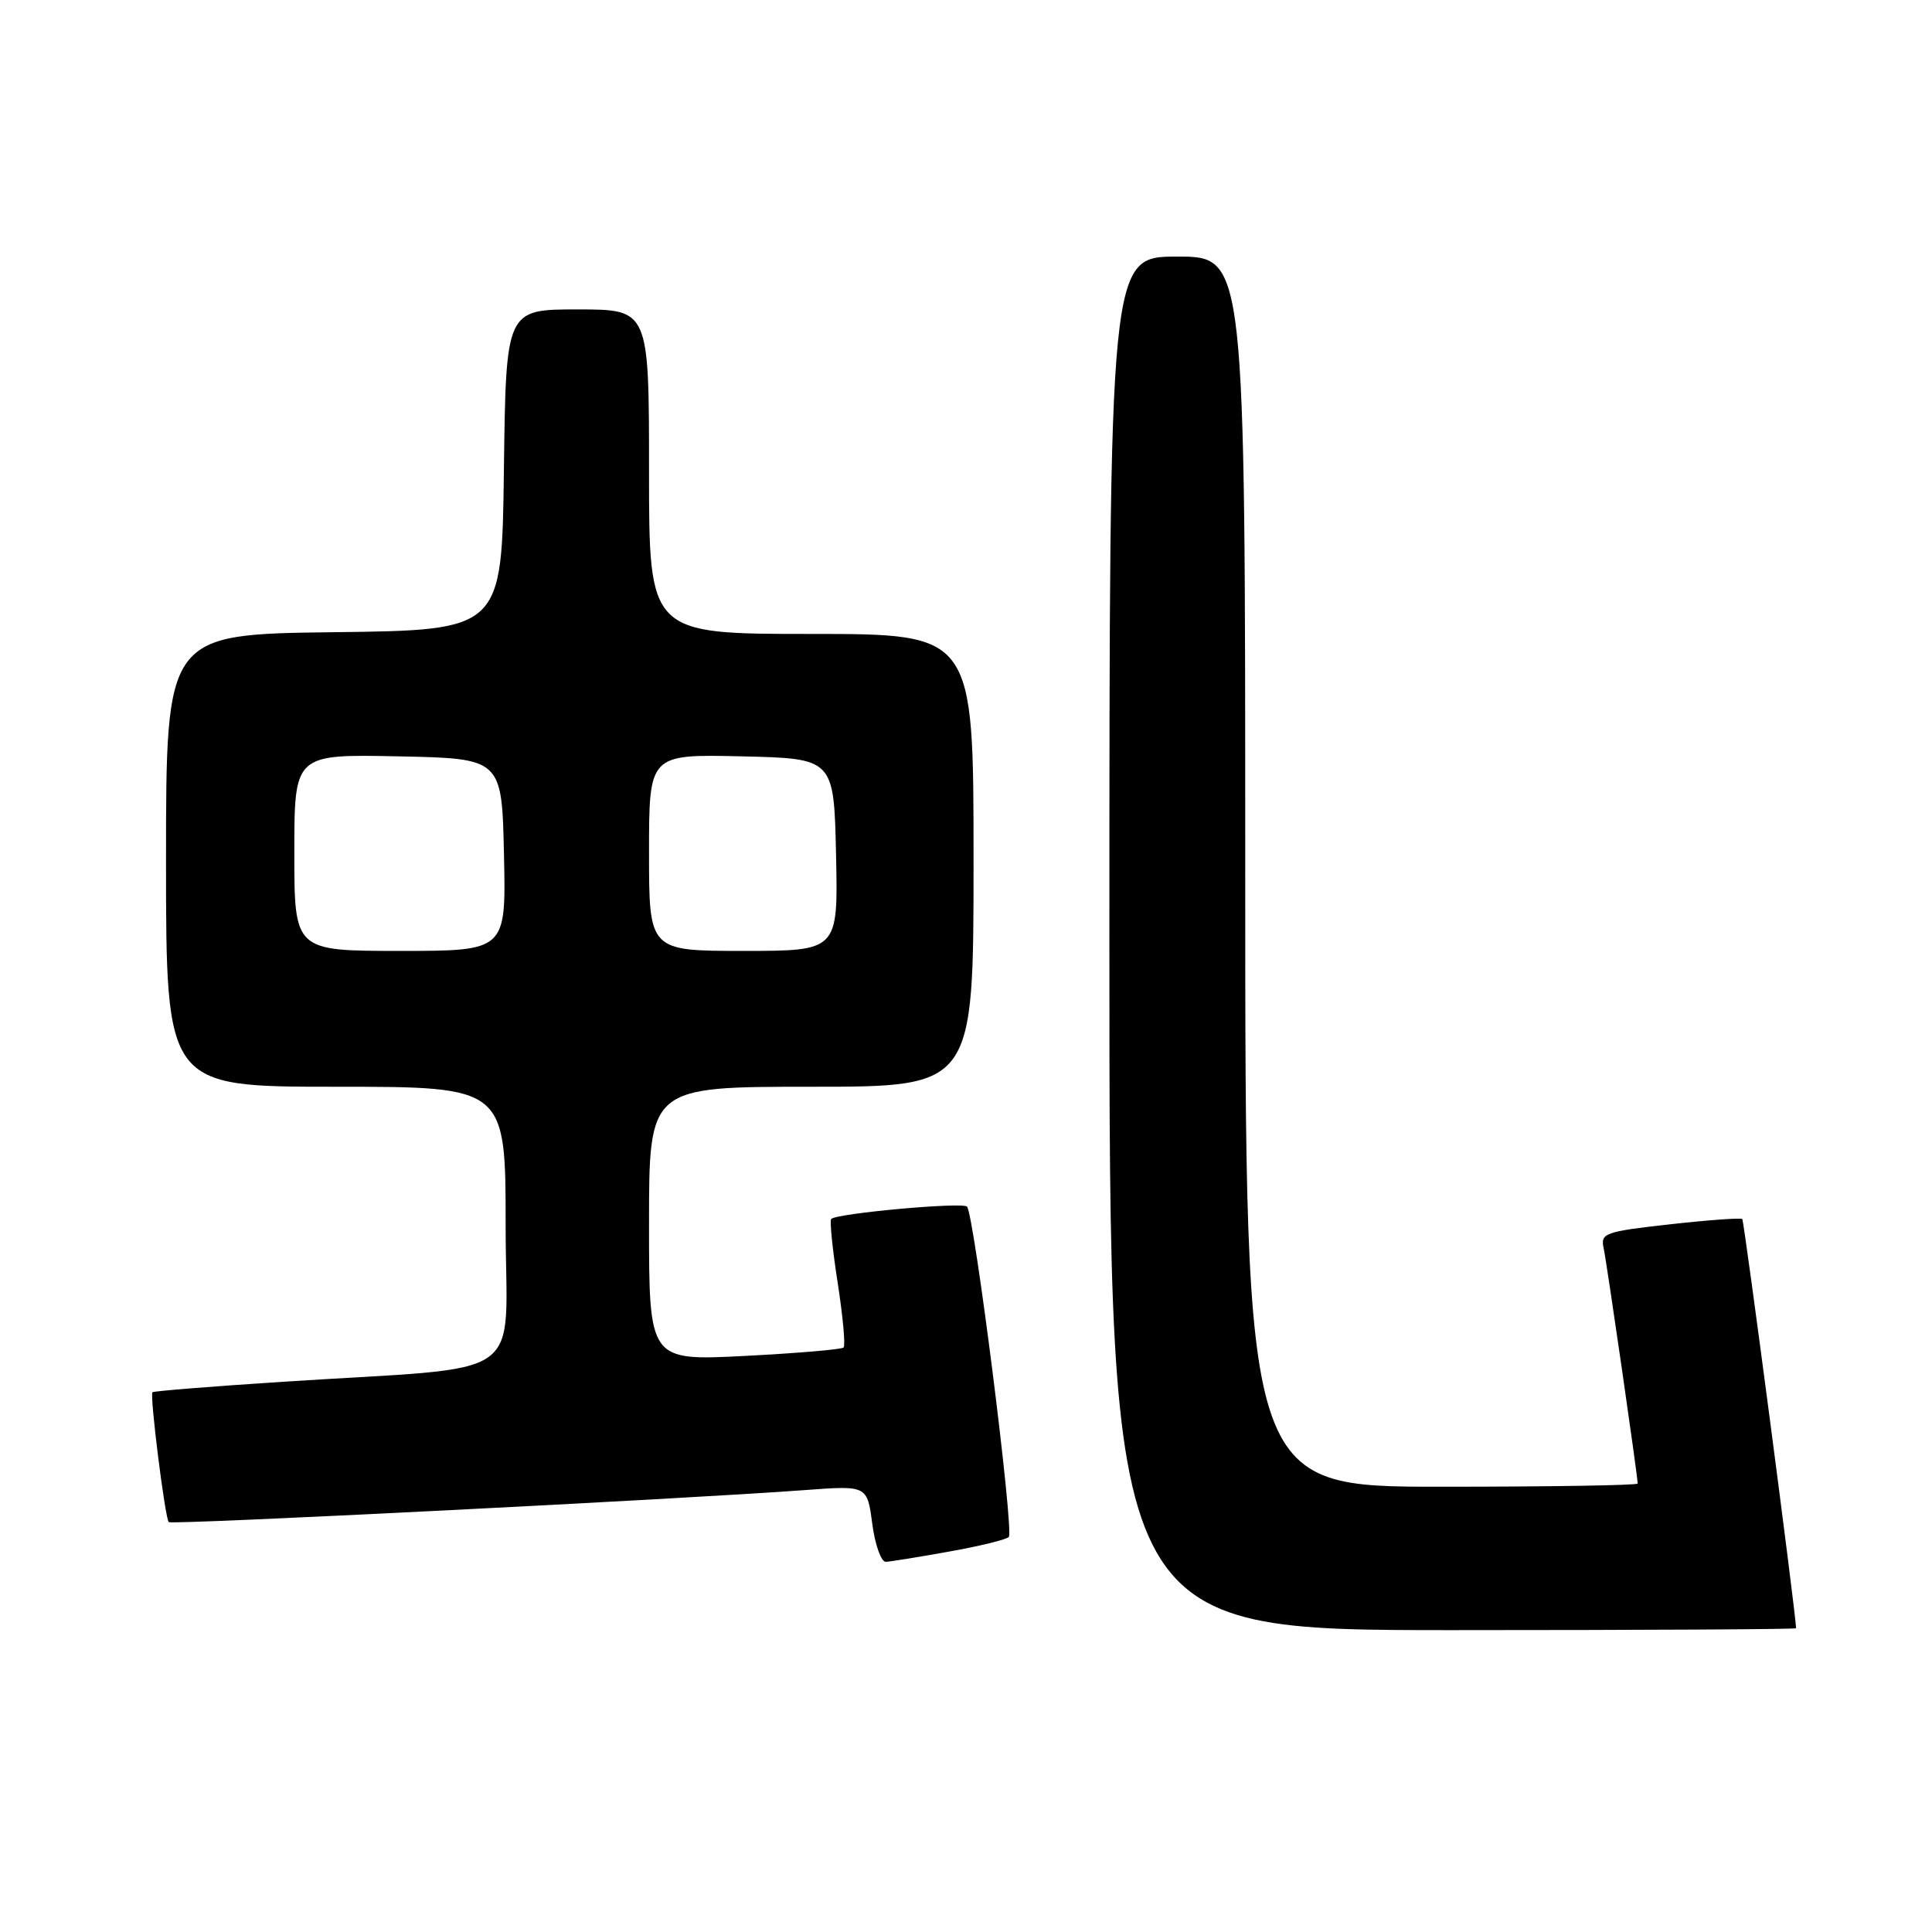 <?xml version="1.0" encoding="UTF-8" standalone="no"?>
<!DOCTYPE svg PUBLIC "-//W3C//DTD SVG 1.1//EN" "http://www.w3.org/Graphics/SVG/1.1/DTD/svg11.dtd" >
<svg xmlns="http://www.w3.org/2000/svg" xmlns:xlink="http://www.w3.org/1999/xlink" version="1.1" viewBox="0 0 256 256">
 <g >
 <path fill="currentColor"
d=" M 237.99 215.75 C 237.92 213.51 231.11 161.78 230.86 161.53 C 230.66 161.35 226.34 161.66 221.26 162.23 C 212.62 163.20 212.06 163.40 212.49 165.38 C 212.91 167.32 217.00 195.61 217.00 196.58 C 217.00 196.81 205.30 197.00 191.00 197.00 C 165.00 197.00 165.00 197.00 165.00 115.50 C 165.00 34.00 165.00 34.00 156.00 34.00 C 147.00 34.00 147.00 34.00 147.00 125.00 C 147.00 216.00 147.00 216.00 192.50 216.00 C 217.53 216.00 238.00 215.89 237.99 215.75 Z  M 125.77 205.59 C 129.77 204.88 133.32 204.01 133.67 203.66 C 134.40 202.93 129.07 160.81 128.13 159.88 C 127.50 159.26 110.89 160.77 110.14 161.52 C 109.92 161.74 110.31 165.56 111.00 170.00 C 111.69 174.44 112.04 178.29 111.78 178.55 C 111.52 178.81 105.61 179.31 98.65 179.67 C 86.00 180.31 86.00 180.31 86.00 162.15 C 86.00 144.00 86.00 144.00 107.50 144.00 C 129.00 144.00 129.00 144.00 129.00 114.00 C 129.00 84.00 129.00 84.00 107.50 84.00 C 86.00 84.00 86.00 84.00 86.00 62.50 C 86.00 41.00 86.00 41.00 76.52 41.00 C 67.04 41.00 67.04 41.00 66.77 62.25 C 66.50 83.50 66.50 83.50 44.25 83.77 C 22.00 84.04 22.00 84.04 22.00 114.02 C 22.00 144.00 22.00 144.00 44.50 144.00 C 67.00 144.00 67.00 144.00 67.00 162.42 C 67.00 183.49 70.64 180.94 37.50 183.09 C 28.15 183.70 20.37 184.32 20.20 184.48 C 19.82 184.84 21.87 201.20 22.36 201.69 C 22.72 202.06 90.56 198.64 106.70 197.44 C 114.91 196.83 114.91 196.83 115.58 201.91 C 115.95 204.71 116.76 206.98 117.38 206.95 C 118.00 206.92 121.77 206.31 125.77 205.59 Z  M 39.00 112.97 C 39.00 99.94 39.00 99.94 52.75 100.22 C 66.50 100.50 66.50 100.50 66.78 113.25 C 67.06 126.00 67.06 126.00 53.03 126.00 C 39.00 126.00 39.00 126.00 39.00 112.97 Z  M 86.00 112.97 C 86.00 99.94 86.00 99.94 98.25 100.22 C 110.50 100.50 110.50 100.50 110.78 113.25 C 111.06 126.00 111.06 126.00 98.53 126.00 C 86.00 126.00 86.00 126.00 86.00 112.97 Z "/>
</g>
</svg>